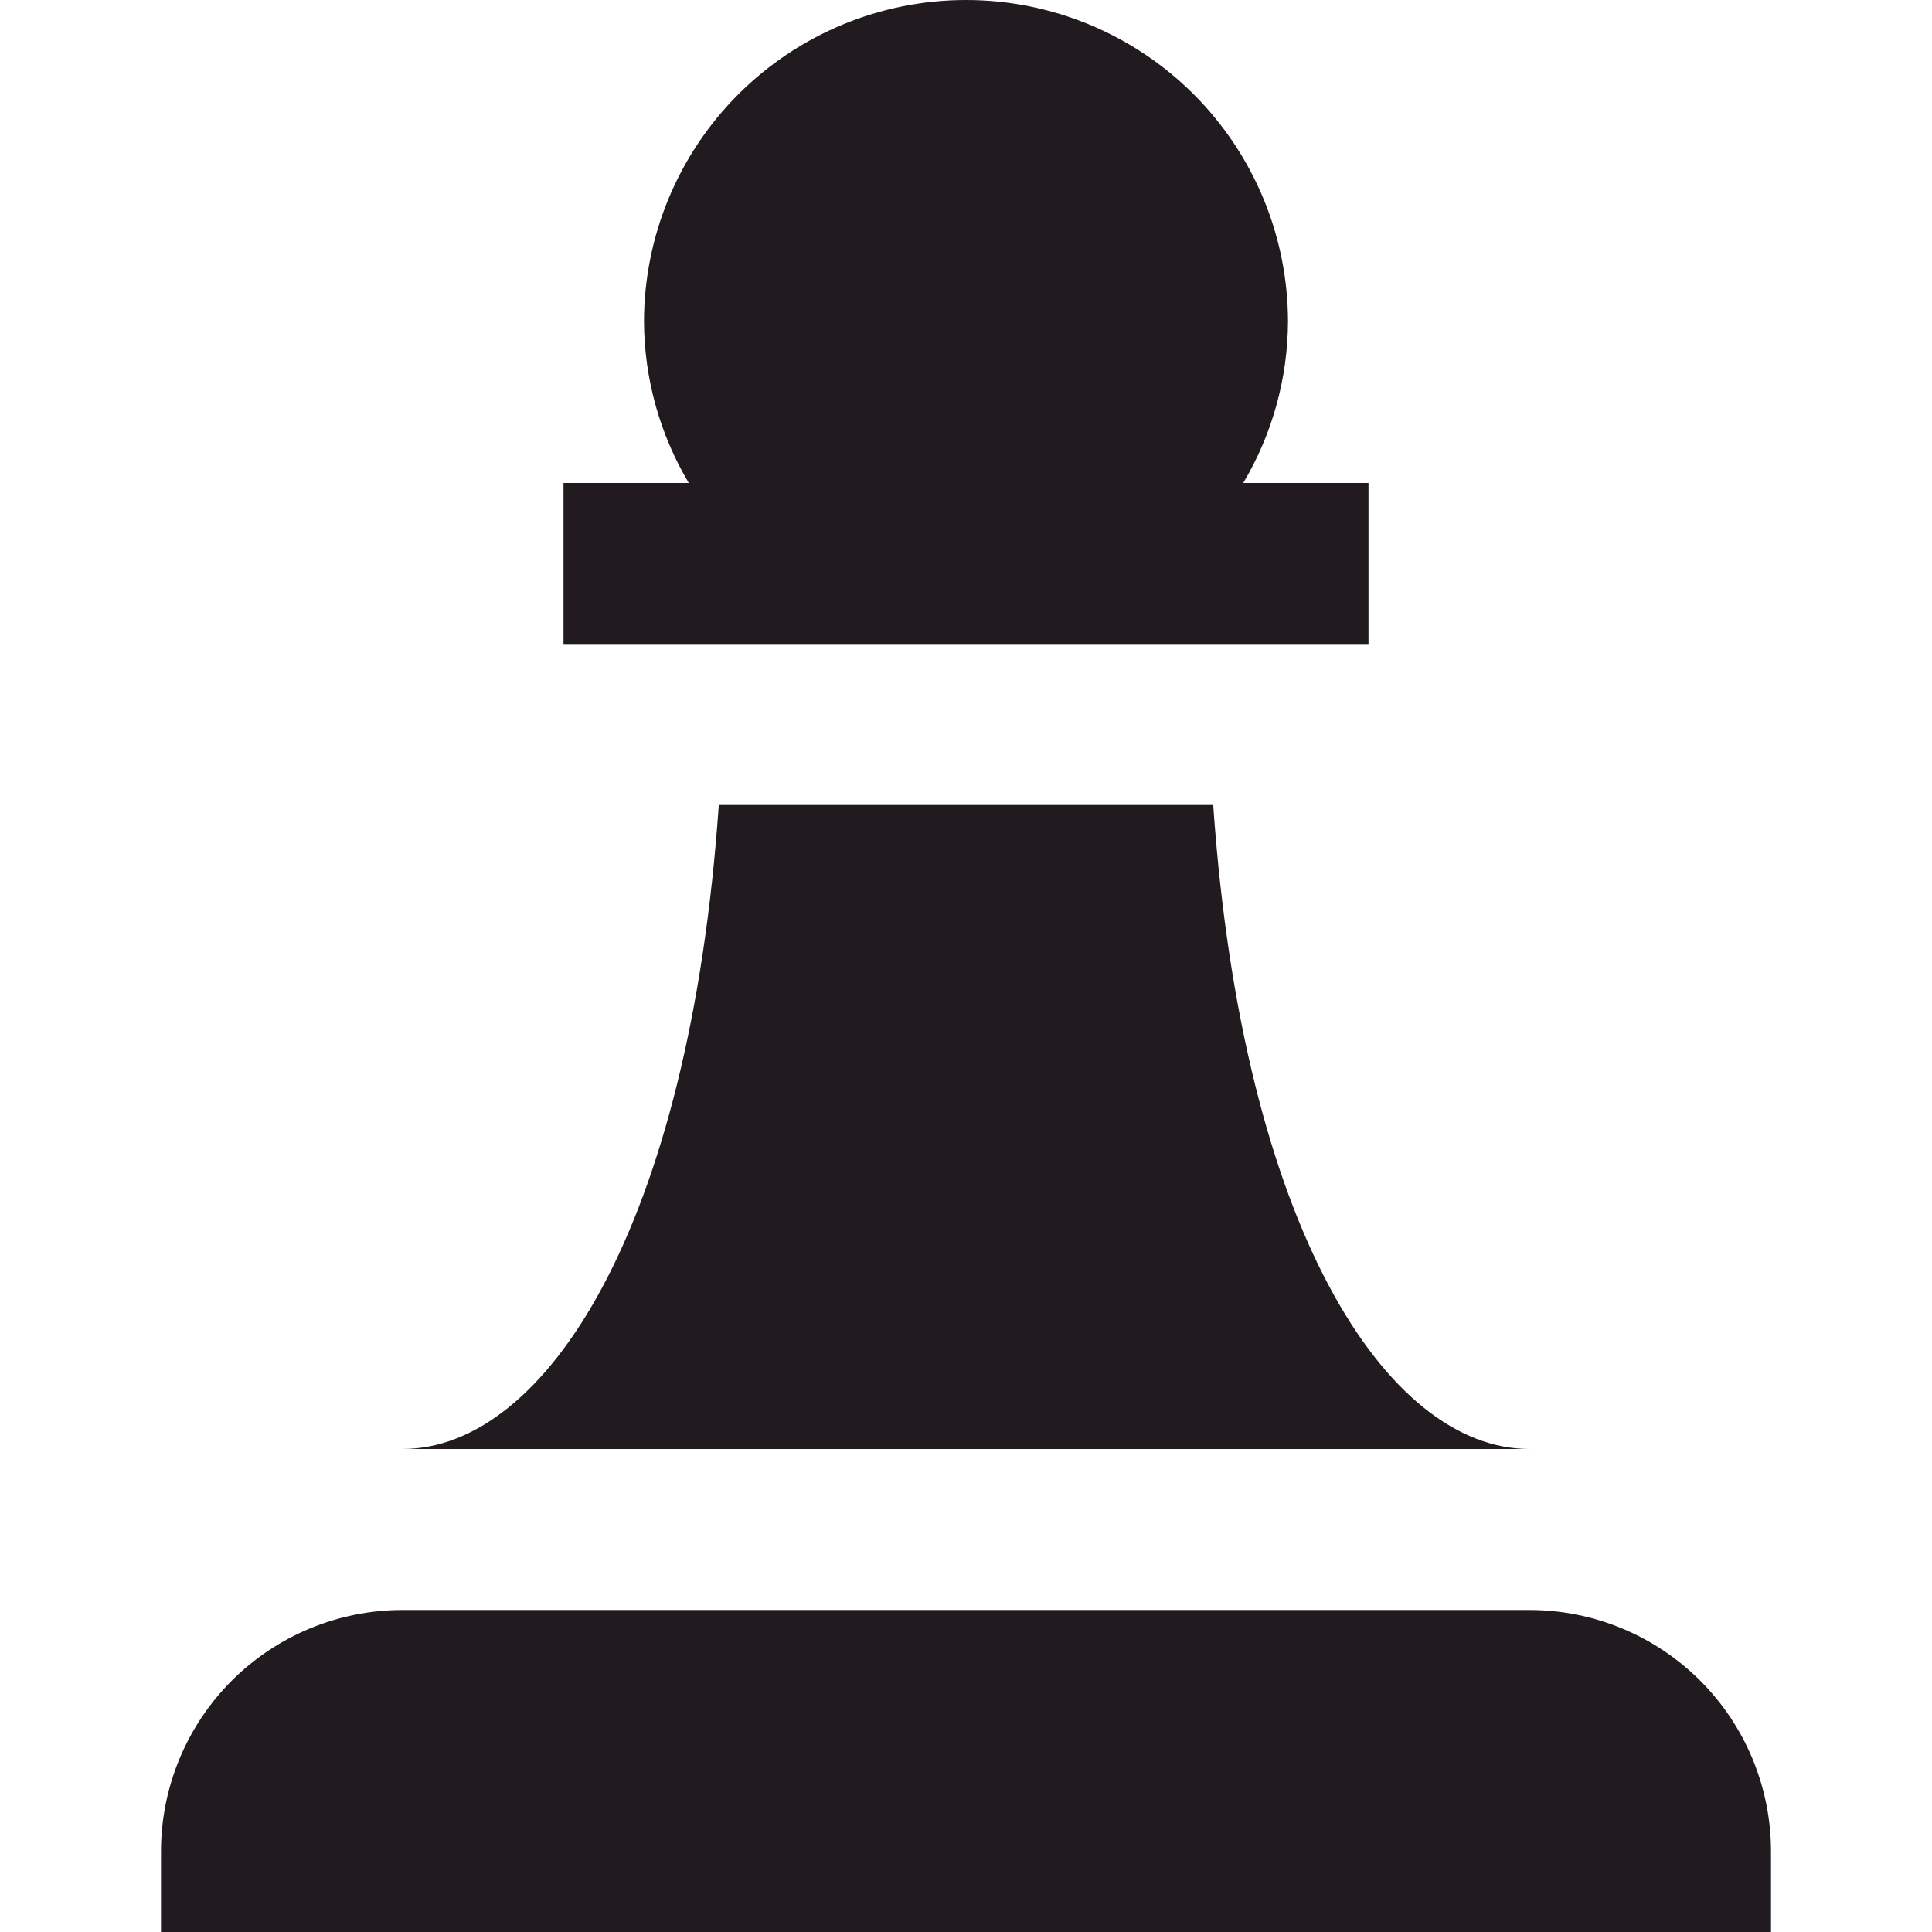 <svg width="48" height="48" viewBox="0 0 48 48" fill="none" xmlns="http://www.w3.org/2000/svg">
<g clip-path="url(#clip0_29_126)">
<path d="M14 16V12H17.112C16.392 10.789 16.008 9.409 16 8C16 5.878 16.843 3.843 18.343 2.343C19.843 0.843 21.878 0 24 0C26.122 0 28.157 0.843 29.657 2.343C31.157 3.843 32 5.878 32 8C31.992 9.409 31.608 10.789 30.888 12H34V16H14ZM44 46C44 44.409 43.368 42.883 42.243 41.757C41.117 40.632 39.591 40 38 40H10C8.409 40 6.883 40.632 5.757 41.757C4.632 42.883 4 44.409 4 46V48H44V46ZM30.142 20H17.858C17.128 30.512 13.548 36 10 36H38C34.452 36 30.872 30.512 30.142 20Z" fill="#211A1E"/>
</g>
<defs>
<clipPath id="clip0_29_126">
<rect width="48" height="48" fill="white"/>
</clipPath>
</defs>
</svg>
